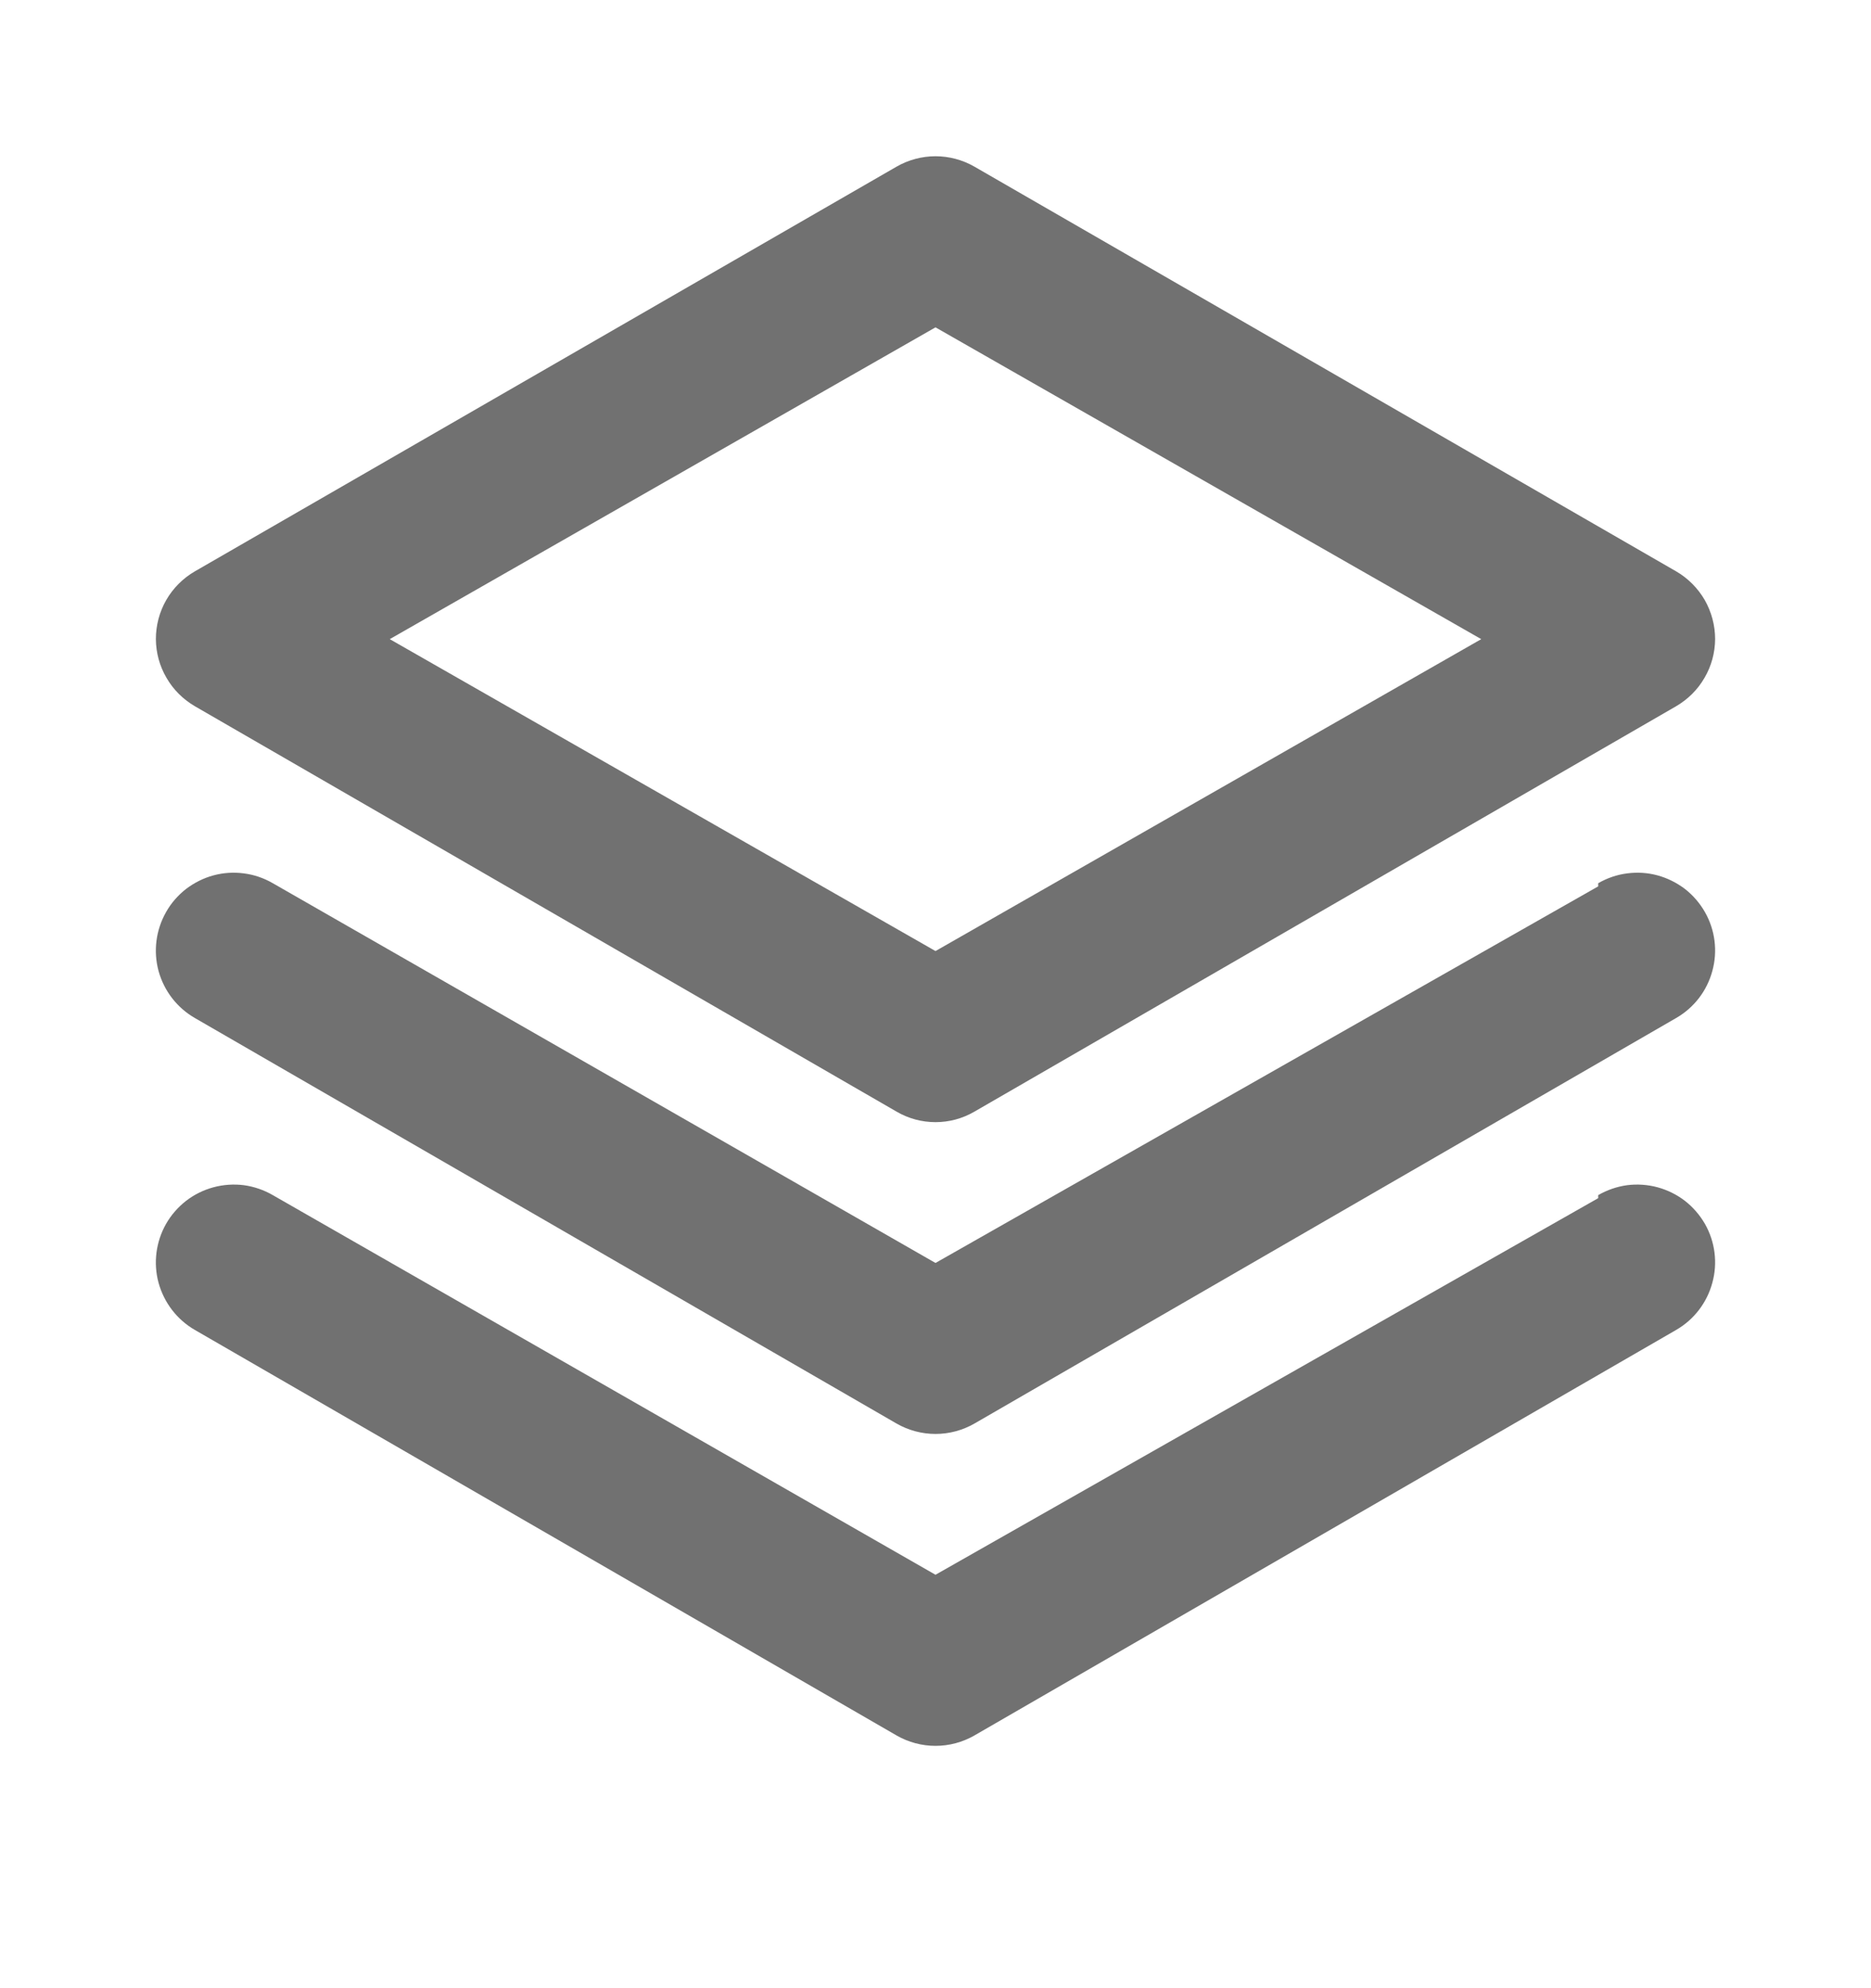 <svg width="16" height="17" viewBox="0 0 16 17" fill="none" xmlns="http://www.w3.org/2000/svg">
<path d="M1.667 6.039L7.667 9.505C7.768 9.564 7.883 9.595 8 9.595C8.117 9.595 8.232 9.564 8.333 9.505L14.333 6.039C14.434 5.98 14.518 5.897 14.576 5.796C14.635 5.696 14.666 5.582 14.667 5.465C14.667 5.348 14.636 5.232 14.578 5.13C14.519 5.029 14.435 4.944 14.333 4.885L8.333 1.425C8.232 1.367 8.117 1.336 8 1.336C7.883 1.336 7.768 1.367 7.667 1.425L1.667 4.885C1.565 4.944 1.48 5.029 1.422 5.13C1.363 5.232 1.333 5.348 1.333 5.465C1.334 5.582 1.365 5.696 1.424 5.796C1.482 5.897 1.566 5.98 1.667 6.039ZM8 2.799L12.667 5.465L8 8.132L3.333 5.465L8 2.799ZM13.667 7.579L8 10.799L2.333 7.552C2.257 7.508 2.173 7.479 2.086 7.468C1.999 7.456 1.91 7.462 1.825 7.485C1.74 7.508 1.661 7.548 1.591 7.601C1.522 7.655 1.463 7.722 1.42 7.799C1.333 7.952 1.31 8.133 1.356 8.303C1.403 8.473 1.514 8.617 1.667 8.705L7.667 12.172C7.768 12.23 7.883 12.261 8 12.261C8.117 12.261 8.232 12.23 8.333 12.172L14.333 8.705C14.486 8.617 14.597 8.473 14.643 8.303C14.69 8.133 14.667 7.952 14.58 7.799C14.536 7.722 14.478 7.655 14.409 7.601C14.339 7.548 14.259 7.508 14.175 7.485C14.09 7.462 14.001 7.456 13.914 7.468C13.827 7.479 13.743 7.508 13.667 7.552V7.579ZM13.667 10.245L8 13.465L2.333 10.219C2.257 10.175 2.173 10.146 2.086 10.134C1.999 10.123 1.91 10.129 1.825 10.152C1.74 10.175 1.661 10.214 1.591 10.268C1.522 10.322 1.463 10.389 1.42 10.465C1.333 10.618 1.31 10.8 1.356 10.969C1.403 11.139 1.514 11.284 1.667 11.372L7.667 14.839C7.768 14.897 7.883 14.928 8 14.928C8.117 14.928 8.232 14.897 8.333 14.839L14.333 11.372C14.486 11.284 14.597 11.139 14.643 10.969C14.69 10.8 14.667 10.618 14.58 10.465C14.536 10.389 14.478 10.322 14.409 10.268C14.339 10.214 14.259 10.175 14.175 10.152C14.09 10.129 14.001 10.123 13.914 10.134C13.827 10.146 13.743 10.175 13.667 10.219V10.245Z" fill="#717171"/>
</svg>
